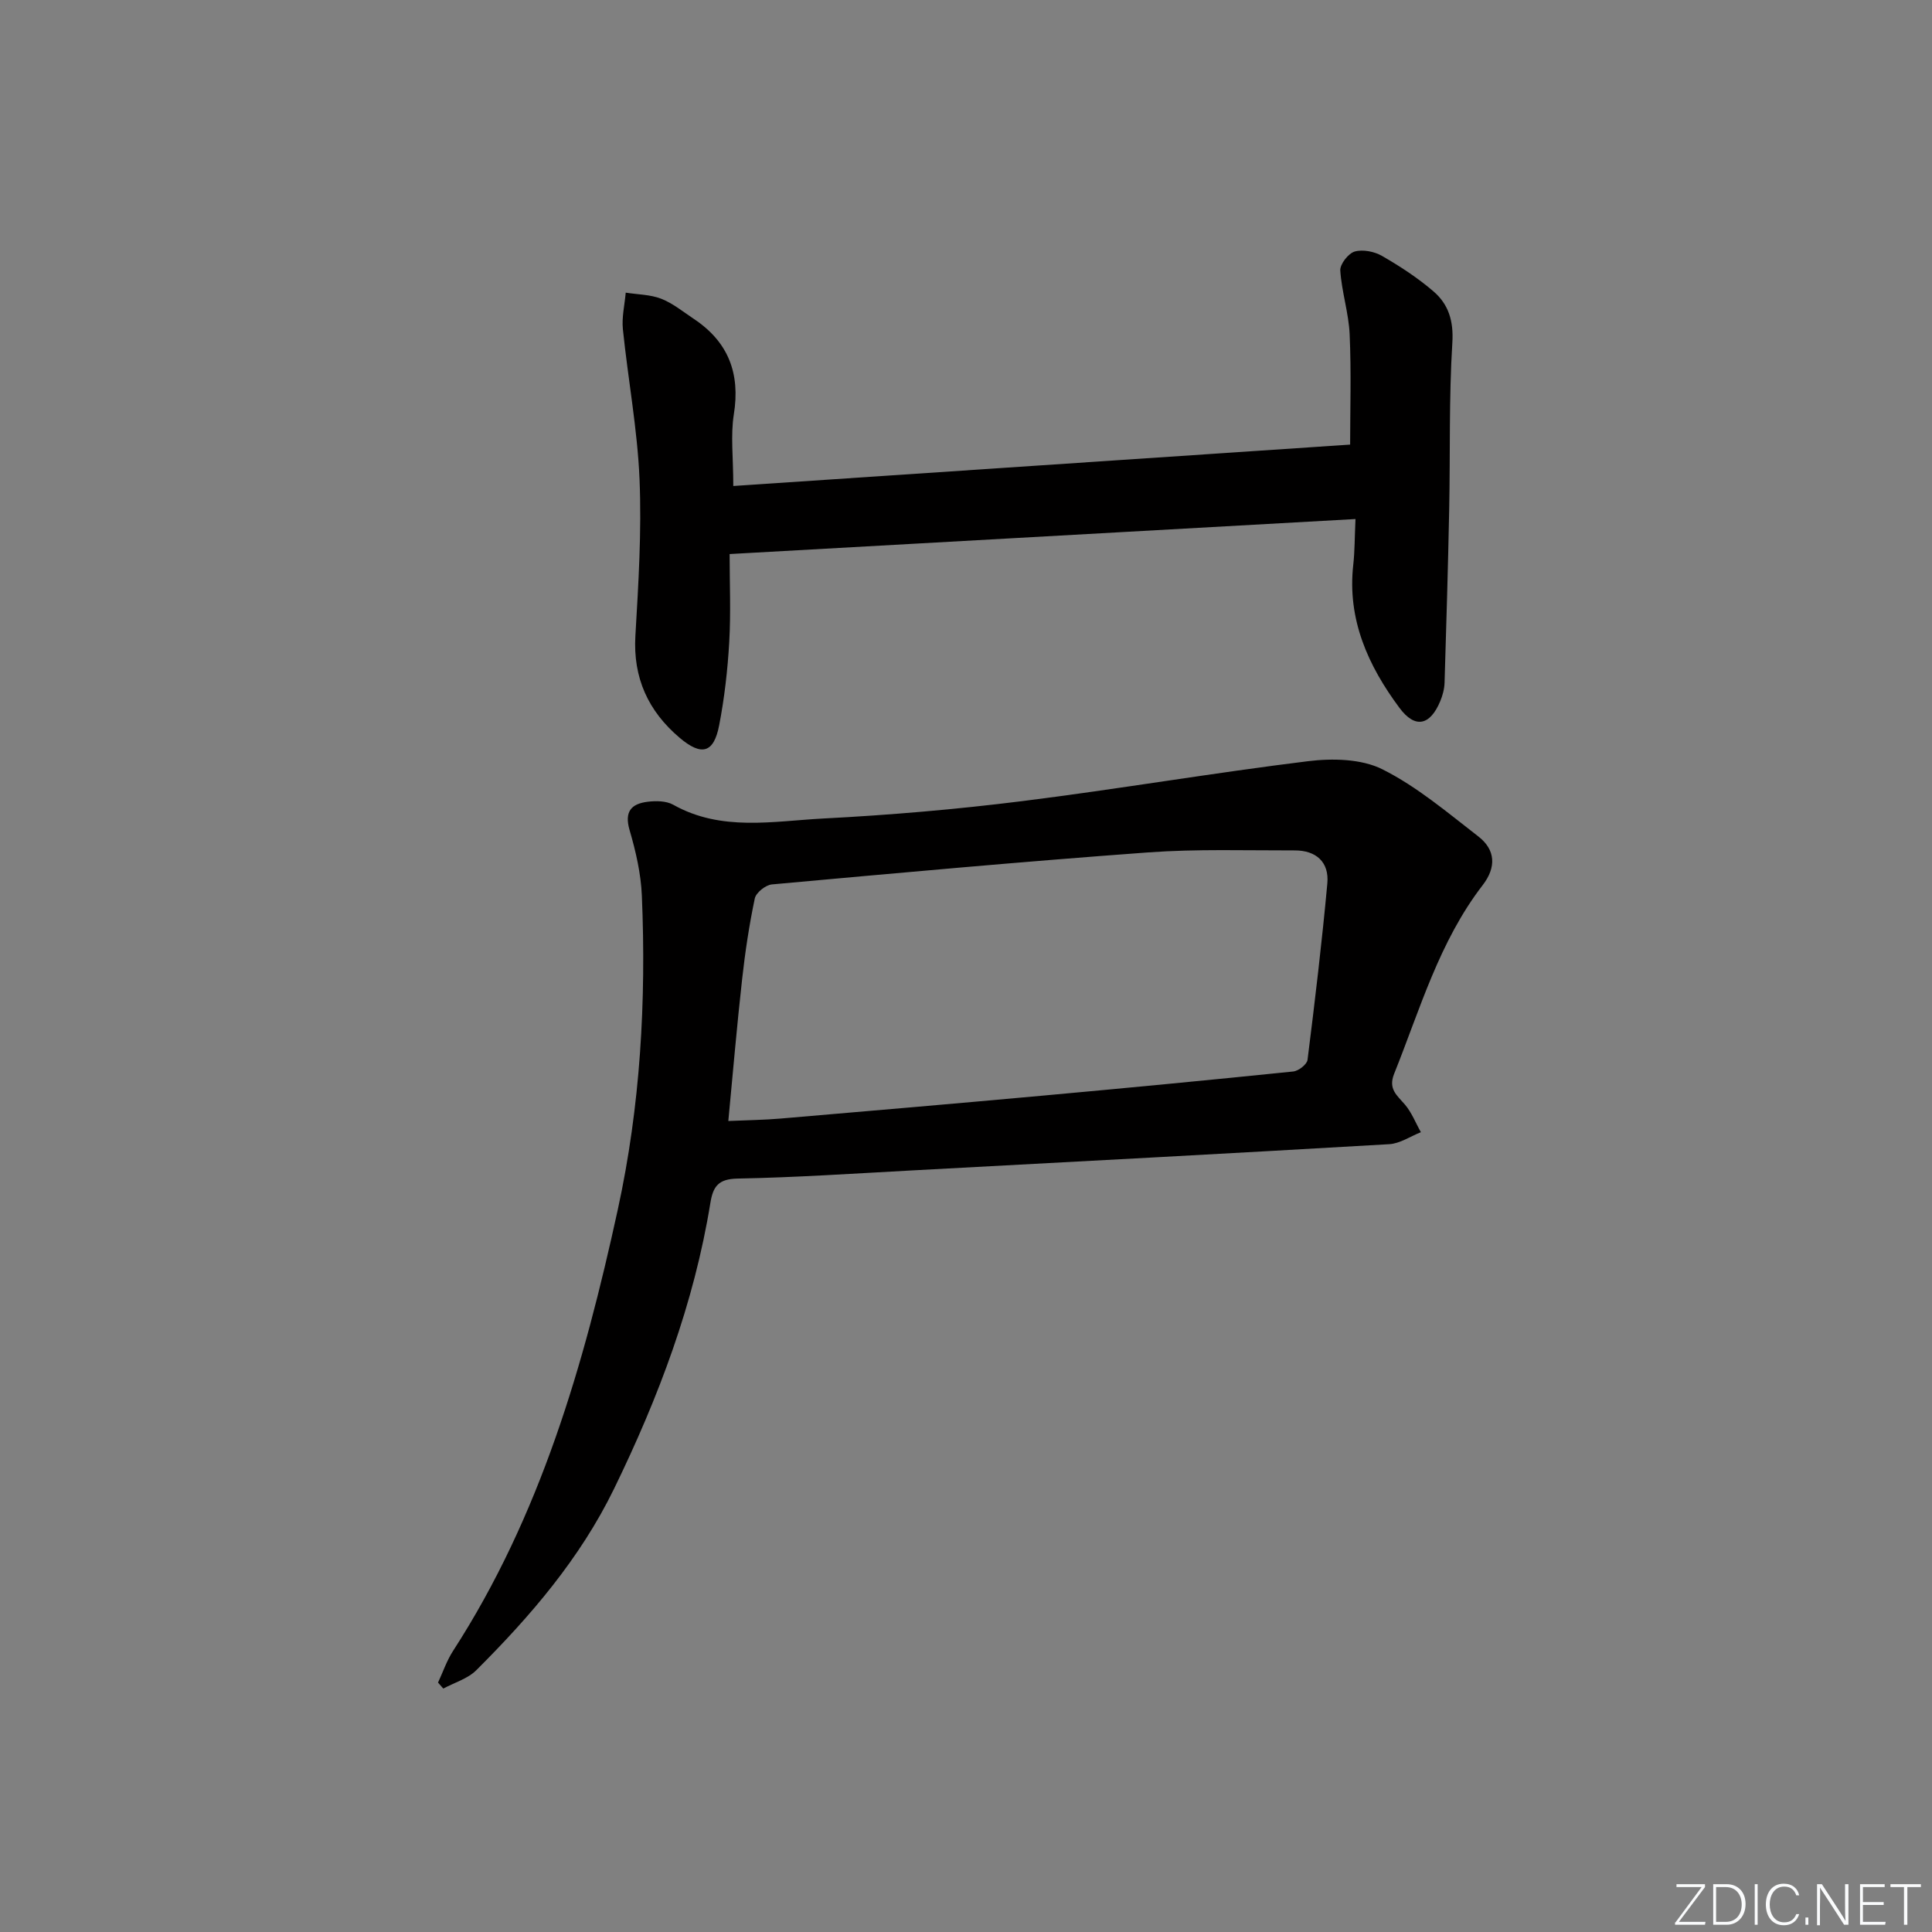 <svg enable-background="new 0 0 400 400" viewBox="0 0 400 400" xmlns="http://www.w3.org/2000/svg"><rect x="0" y="0" width="400" height="400" fill="#808080" stroke="none"/><g fill="#fafbfc"><path d="m346.9 398 5.4-7.3h-5.2v-.6h5.9v.6l-5.4 7.2h5.5l-.1.6h-6.2v-.5z"/><path d="m354.7 390.1h2.8c2.3 0 3.9 1.6 3.9 4.1s-1.6 4.3-3.9 4.3h-2.8zm.6 7.8h2c2.2 0 3.3-1.6 3.3-3.6 0-1.8-1-3.6-3.3-3.6h-2z"/><path d="m363.9 390.1v8.4h-.6v-8.4z"/><path d="m372.5 396.3c-.4 1.3-1.4 2.3-3.2 2.3-2.4 0-3.7-1.9-3.7-4.3 0-2.3 1.2-4.3 3.7-4.3 1.8 0 2.9 1 3.2 2.4h-.6c-.4-1.1-1.1-1.8-2.5-1.8-2.1 0-3 1.9-3 3.7s.9 3.7 3 3.7c1.4 0 2.1-.7 2.5-1.7z"/><path d="m373.8 398.5v-1.5h.6v1.5z"/><path d="m376.2 398.5v-8.4h1c1.3 2 4.4 6.7 4.9 7.6-.1-1.2-.1-2.4-.1-3.8v-3.8h.7v8.4h-.9c-1.2-1.9-4.4-6.8-5-7.7.1 1.1 0 2.3 0 3.9v3.9h-.6z"/><path d="m390 394.4h-4.3v3.5h4.7l-.1.6h-5.2v-8.4h5.1v.6h-4.5v3.1h4.3z"/><path d="m394.2 390.7h-2.8v-.6h6.3v.6h-2.8v7.8h-.7z"/></g><path d="m90.69 348.36c1.02-2.19 1.8-4.53 3.1-6.54 18.09-27.97 27.12-59.3 34.12-91.4 4.67-21.42 5.9-43.13 4.98-64.97-.19-4.56-1.25-9.17-2.54-13.58-1.12-3.83.34-5.45 3.71-5.87 1.74-.22 3.87-.2 5.32.61 9.98 5.61 20.7 3.39 31.12 2.85 13.75-.71 27.51-1.89 41.17-3.6 19.74-2.47 39.38-5.83 59.12-8.26 5.06-.62 11.05-.51 15.41 1.67 7.16 3.58 13.48 8.96 19.89 13.92 3.54 2.75 3.74 6.36.89 10.06-9 11.67-12.97 25.69-18.34 39.07-1.26 3.15.57 4.43 2.21 6.34 1.42 1.65 2.24 3.82 3.33 5.75-2.18.86-4.33 2.35-6.55 2.48-32.85 1.92-65.71 3.66-98.57 5.42-12.11.65-24.22 1.47-36.33 1.7-3.98.07-5.09 1.6-5.65 5.02-3.38 20.83-10.74 40.31-19.95 59.21-7.04 14.44-17.3 26.37-28.52 37.56-1.77 1.77-4.53 2.56-6.83 3.8-.37-.4-.73-.82-1.09-1.24zm60.1-116.27c4.17-.18 7.48-.22 10.77-.5 18.04-1.54 36.08-3.09 54.11-4.73 17.37-1.58 34.73-3.24 52.08-5.02 1.1-.11 2.84-1.47 2.96-2.41 1.53-12.15 2.98-24.32 4.1-36.52.41-4.41-2.31-6.85-6.74-6.84-10.12.02-20.27-.32-30.34.41-26 1.9-51.96 4.27-77.92 6.63-1.3.12-3.29 1.7-3.54 2.91-1.16 5.51-2 11.1-2.62 16.7-1.07 9.54-1.88 19.1-2.86 29.37z" fill="#010000"/><path d="m151.82 100.62c42.86-2.88 85.39-5.73 127.71-8.57 0-7.11.25-14.99-.1-22.84-.2-4.42-1.65-8.78-1.94-13.21-.08-1.3 1.67-3.54 2.98-3.92 1.69-.48 4.08-.01 5.67.91 3.73 2.15 7.4 4.54 10.66 7.35 3.1 2.67 4.18 6.11 3.89 10.65-.71 11.46-.42 22.97-.65 34.46-.24 11.97-.59 23.94-.96 35.91-.04 1.29-.4 2.63-.9 3.83-2.09 5-5.18 5.75-8.44 1.36-6.47-8.7-10.84-18.29-9.56-29.63.31-2.75.28-5.54.46-9.46-43.3 2.42-85.88 4.81-129.58 7.25 0 6.04.27 12.15-.08 18.23-.33 5.77-.99 11.57-2.09 17.25-1.11 5.72-3.62 6.42-8.19 2.55-6.47-5.49-9.66-12.37-9.15-21.1.63-10.79 1.31-21.63.86-32.41-.44-10.39-2.39-20.71-3.45-31.08-.25-2.47.37-5.04.59-7.56 2.46.39 5.08.38 7.34 1.26 2.43.95 4.56 2.71 6.77 4.18 7.13 4.75 9.64 11.27 8.27 19.78-.69 4.35-.11 8.9-.11 14.81z" fill="#010000"/></svg>
